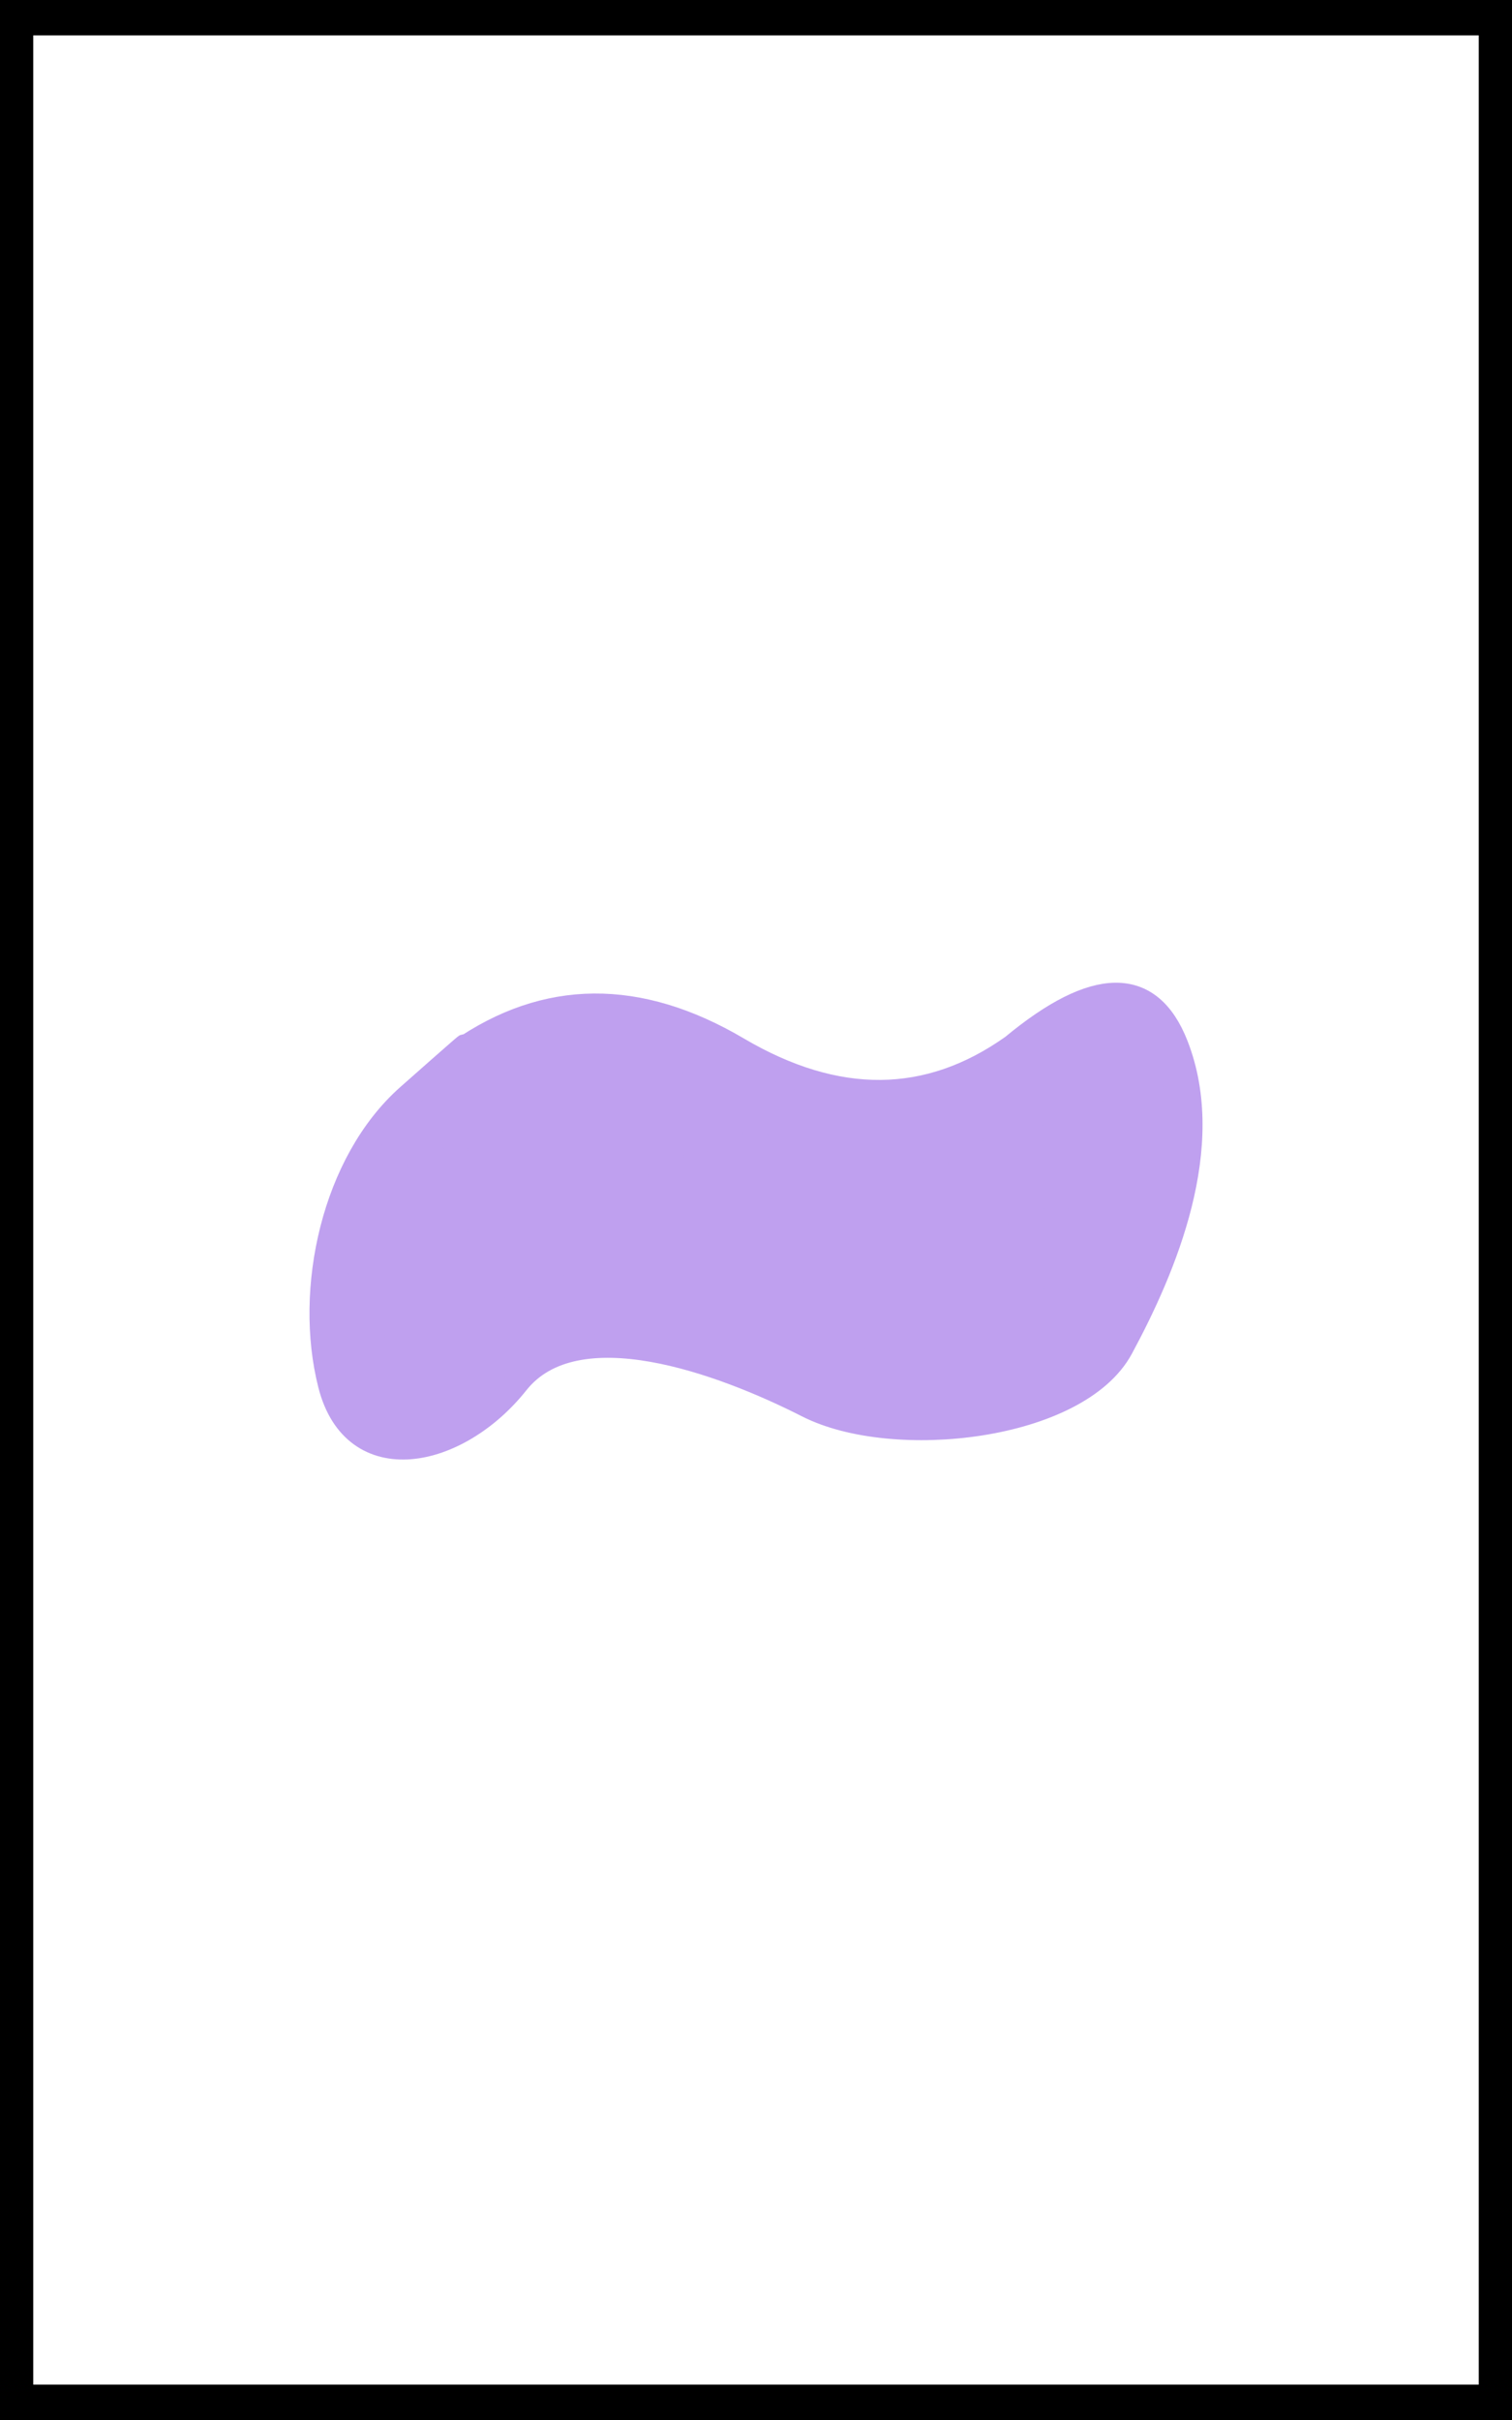 <?xml version="1.0" encoding="UTF-8" standalone="no"?>
<!DOCTYPE svg PUBLIC "-//W3C//DTD SVG 1.1//EN" "http://www.w3.org/Graphics/SVG/1.1/DTD/svg11.dtd">
<svg version="1.1" xmlns="http://www.w3.org/2000/svg" xmlns:xlink="http://www.w3.org/1999/xlink" preserveAspectRatio="xMidYMid meet" viewBox="0 0 250 400" width="250" height="400"><rect x="0" y="0" width="250" height="400" fill="#808080" stroke="none"/><defs><path d="M2.5 2.85L247.5 2.85L247.5 397.15L2.5 397.15L2.5 2.85Z" id="cmfasoFJ"></path><path d="M67.52 181.17C55.16 192.11 50.59 213.12 54.57 228.82C58.54 244.52 75.68 240.88 85.46 228.56C95.24 216.24 119.33 225.12 133.54 232.34C147.76 239.56 178.2 236.15 185.39 222.81C192.59 209.46 201.03 189.46 194.47 172.74C190.1 161.59 181.09 161.66 167.44 172.97C153.49 182.88 138.33 183.01 121.96 173.36C105.58 163.71 90.28 163.84 76.05 173.75C78.61 171.4 75.77 173.87 67.52 181.17Z" id="b1BL5TuZox"></path><path d="M55.75 231.15L55.54 202.25" id="msa4EyOqi"></path><path d="M65.74 239.91L65.33 183.29" id="a1BpJBXx30"></path><path d="M75.64 237.13L75.19 174.35" id="a1GYQhQcO8"></path><path d="M85.5 227.95L85.07 169.27" id="e2ObS9UDoI"></path><path d="M95.39 223.14L94.97 165.93" id="agAYF728F"></path><path d="M105.3 221.82L104.91 167.61" id="e3yJfzVNs"></path><path d="M115.25 224.74L114.84 169.02" id="c1SpVBkKl3"></path><path d="M125.19 227.61L124.81 175.11" id="bnjpfZmdy"></path><path d="M135.15 232.24L134.76 179.74" id="b5oHV8k3u"></path><path d="M145.1 236.54L144.69 180.25" id="d26o925rk5"></path><path d="M155.02 236.45L154.62 180.75" id="b1qL5ZZ1Iy"></path><path d="M164.93 234.35L164.5 174.77" id="a2BXYIYDmy"></path><path d="M174.83 230.72L174.37 168.51" id="bVtb1e2A"></path><path d="M184.69 222.38L184.28 165.75" id="j5IDNvYo8c"></path><path d="M194.46 201.06L194.25 172.74" id="b3kTRckE5N"></path></defs><g><g><g><use xlink:href="#cmfasoFJ" opacity="1" fill="#ffffff" fill-opacity="1"></use><g><use xlink:href="#cmfasoFJ" opacity="1" fill-opacity="0" stroke="#000000" stroke-width="6" stroke-opacity="1"></use></g></g><g><use xlink:href="#b1BL5TuZox" opacity="1" fill="#bfa0ef" fill-opacity="1"></use><g><use xlink:href="#b1BL5TuZox" opacity="1" fill-opacity="0" stroke="#bfa0ef" stroke-width="4" stroke-opacity="1"></use></g></g><g><use xlink:href="#msa4EyOqi" opacity="1" fill="#bfa0ef" fill-opacity="1"></use><g><use xlink:href="#msa4EyOqi" opacity="1" fill-opacity="0" stroke="#bfa0ef" stroke-width="4" stroke-opacity="1"></use></g></g><g><use xlink:href="#a1BpJBXx30" opacity="1" fill="#bfa0ef" fill-opacity="1"></use><g><use xlink:href="#a1BpJBXx30" opacity="1" fill-opacity="0" stroke="#bfa0ef" stroke-width="4" stroke-opacity="1"></use></g></g><g><use xlink:href="#a1GYQhQcO8" opacity="1" fill="#bfa0ef" fill-opacity="1"></use><g><use xlink:href="#a1GYQhQcO8" opacity="1" fill-opacity="0" stroke="#bfa0ef" stroke-width="4" stroke-opacity="1"></use></g></g><g><use xlink:href="#e2ObS9UDoI" opacity="1" fill="#bfa0ef" fill-opacity="1"></use><g><use xlink:href="#e2ObS9UDoI" opacity="1" fill-opacity="0" stroke="#bfa0ef" stroke-width="4" stroke-opacity="1"></use></g></g><g><use xlink:href="#agAYF728F" opacity="1" fill="#bfa0ef" fill-opacity="1"></use><g><use xlink:href="#agAYF728F" opacity="1" fill-opacity="0" stroke="#bfa0ef" stroke-width="4" stroke-opacity="1"></use></g></g><g><use xlink:href="#e3yJfzVNs" opacity="1" fill="#bfa0ef" fill-opacity="1"></use><g><use xlink:href="#e3yJfzVNs" opacity="1" fill-opacity="0" stroke="#bfa0ef" stroke-width="4" stroke-opacity="1"></use></g></g><g><use xlink:href="#c1SpVBkKl3" opacity="1" fill="#bfa0ef" fill-opacity="1"></use><g><use xlink:href="#c1SpVBkKl3" opacity="1" fill-opacity="0" stroke="#bfa0ef" stroke-width="4" stroke-opacity="1"></use></g></g><g><use xlink:href="#bnjpfZmdy" opacity="1" fill="#bfa0ef" fill-opacity="1"></use><g><use xlink:href="#bnjpfZmdy" opacity="1" fill-opacity="0" stroke="#bfa0ef" stroke-width="4" stroke-opacity="1"></use></g></g><g><use xlink:href="#b5oHV8k3u" opacity="1" fill="#bfa0ef" fill-opacity="1"></use><g><use xlink:href="#b5oHV8k3u" opacity="1" fill-opacity="0" stroke="#bfa0ef" stroke-width="4" stroke-opacity="1"></use></g></g><g><use xlink:href="#d26o925rk5" opacity="1" fill="#bfa0ef" fill-opacity="1"></use><g><use xlink:href="#d26o925rk5" opacity="1" fill-opacity="0" stroke="#bfa0ef" stroke-width="4" stroke-opacity="1"></use></g></g><g><use xlink:href="#b1qL5ZZ1Iy" opacity="1" fill="#bfa0ef" fill-opacity="1"></use><g><use xlink:href="#b1qL5ZZ1Iy" opacity="1" fill-opacity="0" stroke="#bfa0ef" stroke-width="4" stroke-opacity="1"></use></g></g><g><use xlink:href="#a2BXYIYDmy" opacity="1" fill="#bfa0ef" fill-opacity="1"></use><g><use xlink:href="#a2BXYIYDmy" opacity="1" fill-opacity="0" stroke="#bfa0ef" stroke-width="4" stroke-opacity="1"></use></g></g><g><use xlink:href="#bVtb1e2A" opacity="1" fill="#bfa0ef" fill-opacity="1"></use><g><use xlink:href="#bVtb1e2A" opacity="1" fill-opacity="0" stroke="#bfa0ef" stroke-width="4" stroke-opacity="1"></use></g></g><g><use xlink:href="#j5IDNvYo8c" opacity="1" fill="#bfa0ef" fill-opacity="1"></use><g><use xlink:href="#j5IDNvYo8c" opacity="1" fill-opacity="0" stroke="#bfa0ef" stroke-width="4" stroke-opacity="1"></use></g></g><g><use xlink:href="#b3kTRckE5N" opacity="1" fill="#bfa0ef" fill-opacity="1"></use><g><use xlink:href="#b3kTRckE5N" opacity="1" fill-opacity="0" stroke="#bfa0ef" stroke-width="4" stroke-opacity="1"></use></g></g></g></g></svg>